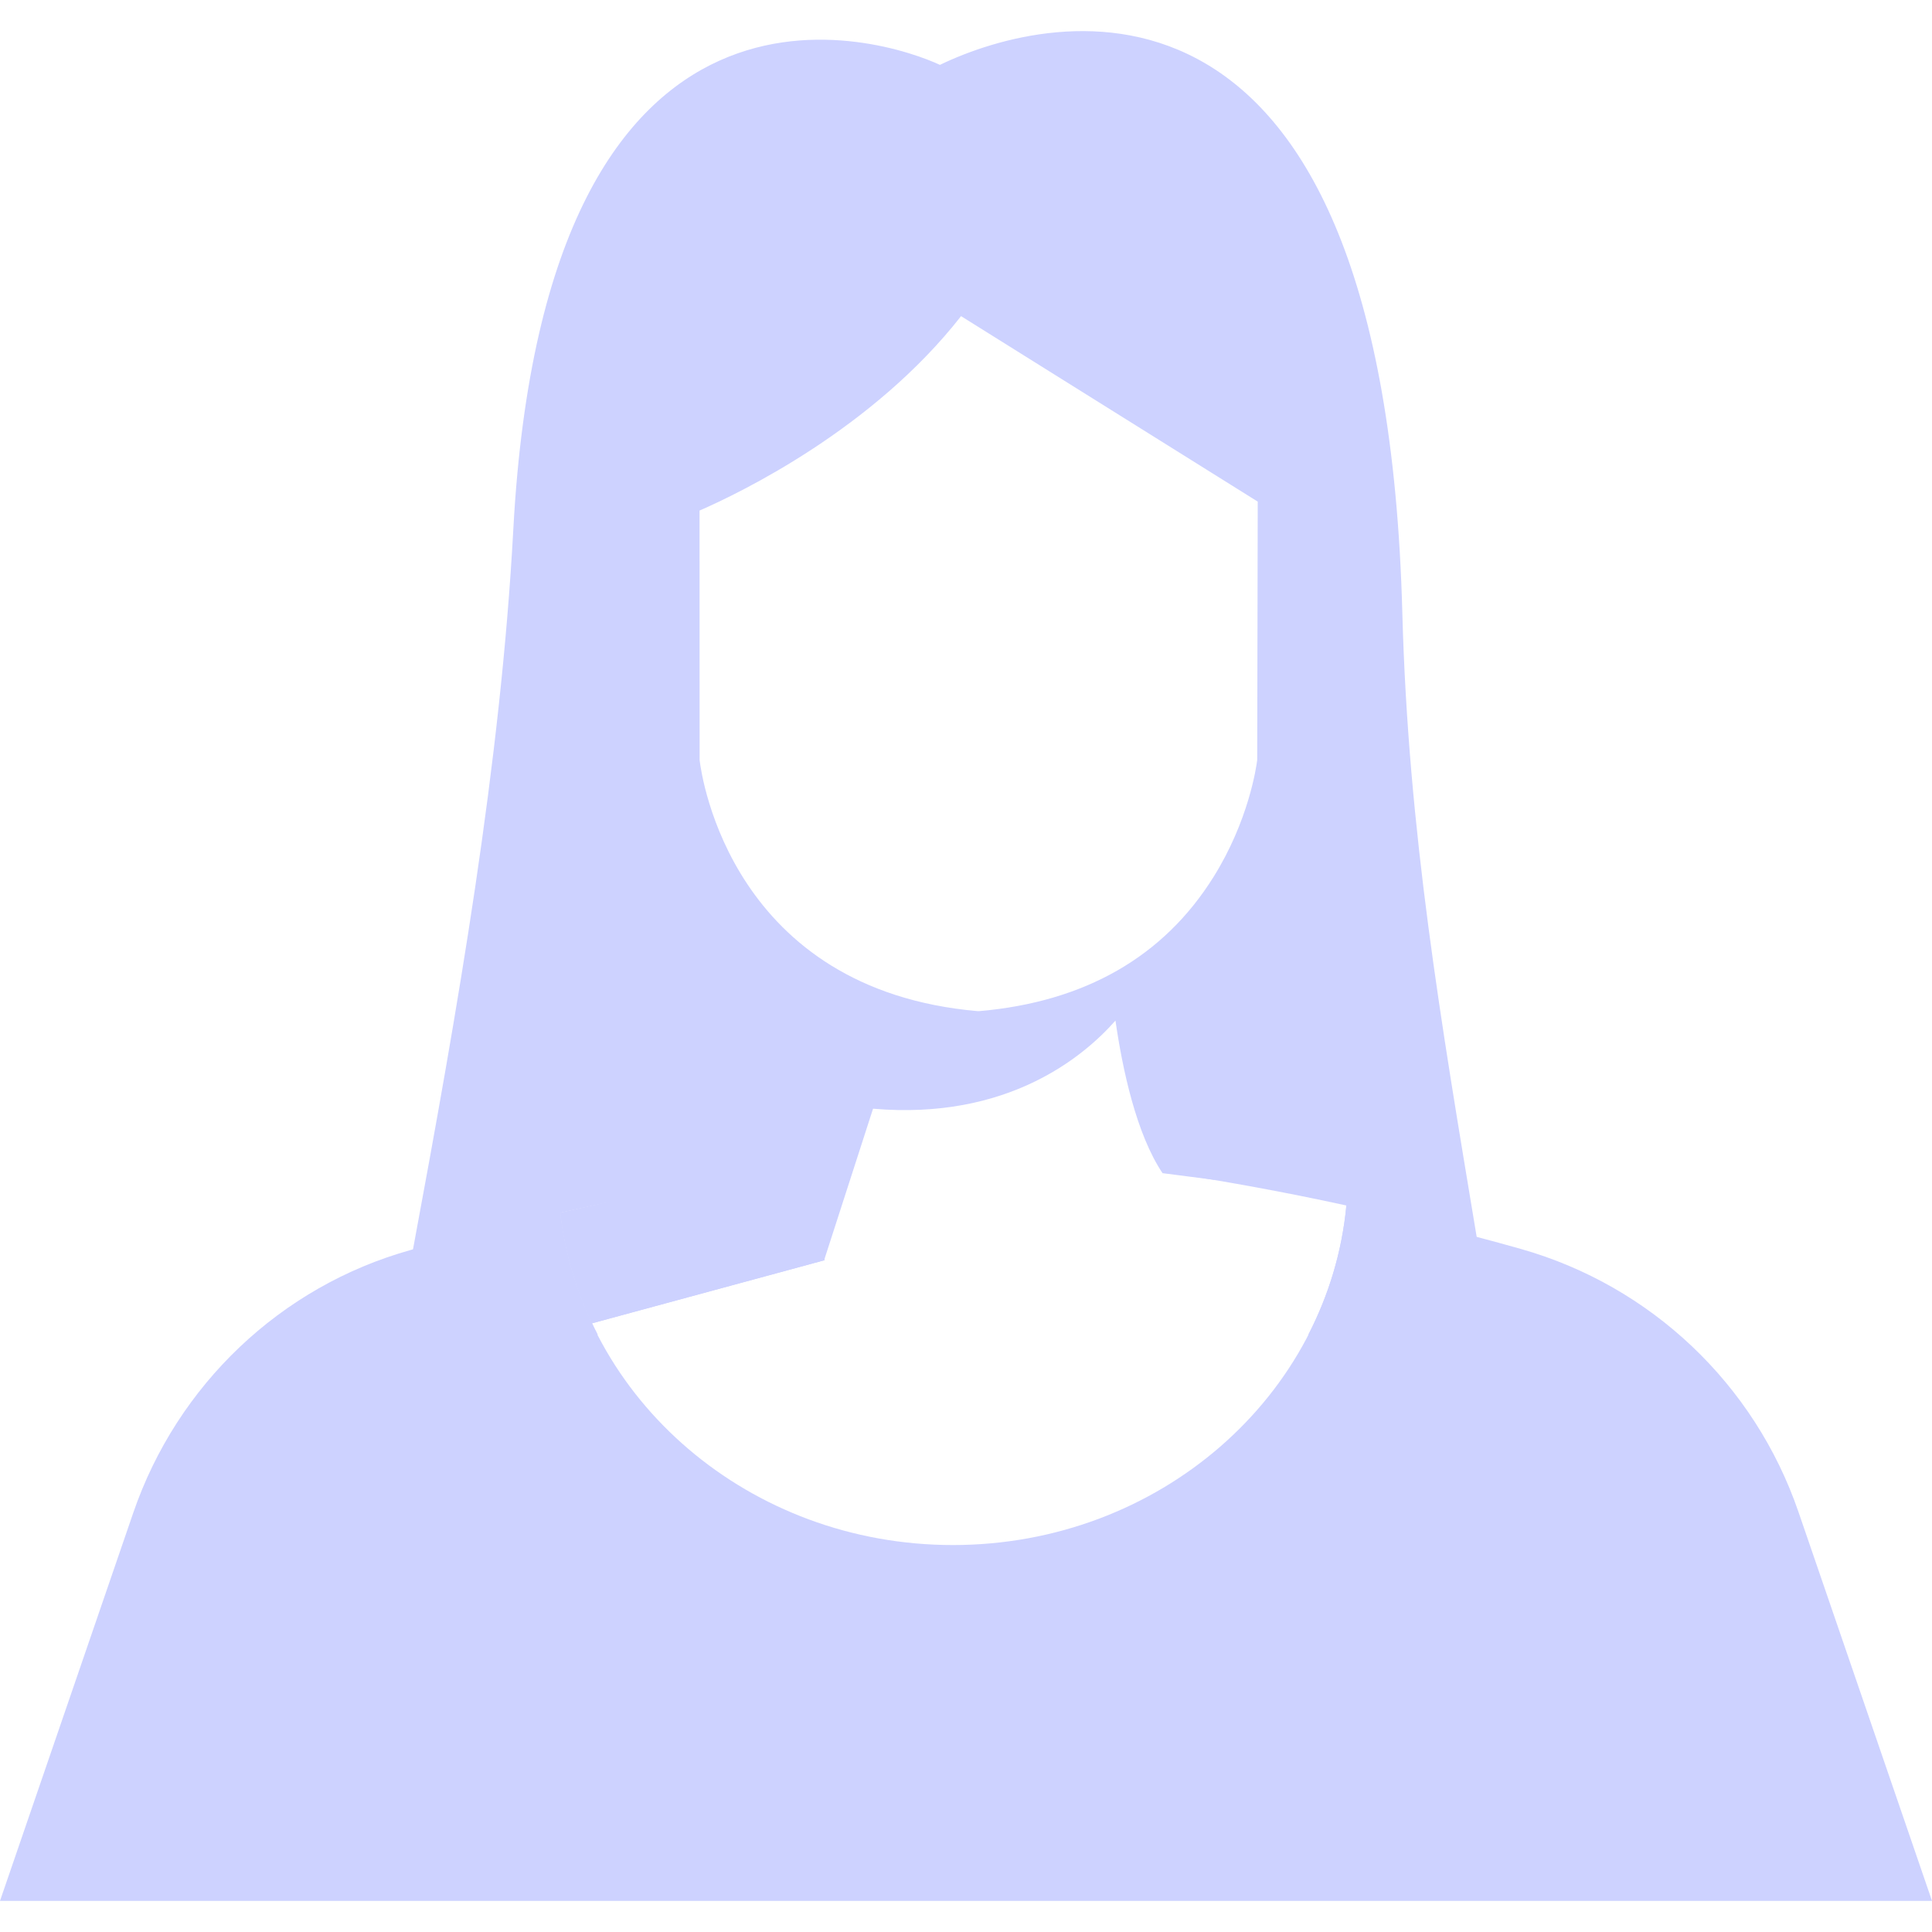 <svg width="52" height="52" viewBox="0 0 52 52" fill="none" xmlns="http://www.w3.org/2000/svg">
<path d="M16.088 35.921C15.568 34.91 15.214 33.808 15.079 32.642C17.573 32.085 19.695 31.709 20.445 31.581C21.435 30.506 21.843 27.794 21.984 26.353C18.694 24.227 18.309 20.486 18.309 20.486L18.308 13.4C18.308 13.4 18.309 13.4 18.309 13.398V13.396C18.309 13.396 22.356 11.523 25.998 7.75L34.373 13.214L34.358 20.487C34.358 20.487 33.953 24.423 30.426 26.512C30.582 27.992 30.998 30.564 31.962 31.593C31.979 31.612 31.996 31.632 32.016 31.649C32.913 31.792 34.517 32.068 36.238 32.446C36.121 33.684 35.762 34.855 35.213 35.922H40.195C40.048 35.087 39.897 34.207 39.745 33.291C38.786 27.517 37.901 22.372 37.744 16.498C37.259 -1.786 28.307 0.297 25.298 1.746C23.91 1.095 14.697 -2.076 13.816 14.245C13.476 20.555 12.326 27.119 11.116 33.626C10.968 34.423 10.823 35.189 10.682 35.922H16.088V35.921Z" fill="#CDD2FF"/>
<path d="M52 51.162L48.406 40.694C47.225 37.253 44.435 34.608 40.936 33.616C40.54 33.504 40.142 33.395 39.745 33.29C38.535 32.971 37.333 32.688 36.238 32.446C35.754 37.57 31.197 41.585 25.648 41.585C20.172 41.585 15.661 37.671 15.079 32.642C13.811 32.925 12.447 33.256 11.117 33.626C11.094 33.632 11.072 33.639 11.049 33.645C7.549 34.623 4.766 37.282 3.586 40.719L0 51.162H52Z" fill="#CDD2FF"/>
<path d="M22.196 33.918L15.93 35.618C15.493 34.692 15.2 33.691 15.079 32.642C17.573 32.085 19.694 31.709 20.445 31.581C20.459 31.565 20.473 31.549 20.485 31.534L20.606 31.575L22.196 33.918Z" fill="#CDD2FF"/>
<path d="M18.309 19.763C16.722 19.655 16.528 18.909 16.561 18.073C16.596 17.207 16.282 16.308 15.757 14.255C15.233 12.201 18.066 13.26 18.066 13.26L18.308 13.86L18.309 19.763Z" fill="#CDD2FF"/>
<path d="M36.614 14.255C36.09 16.308 35.776 17.207 35.811 18.073C35.842 18.854 35.675 19.556 34.366 19.734L34.373 13.4C34.373 13.4 34.341 13.375 34.284 13.328L34.312 13.26C34.312 13.26 37.136 12.201 36.614 14.255Z" fill="#CDD2FF"/>
<path d="M26.397 28.255L26.25 28.253C22.263 27.914 20.173 25.837 19.122 24.153C17.988 22.337 17.799 20.612 17.792 20.539L17.789 20.486L17.788 13.134L17.789 13.133V13.043L18.12 12.911C18.166 12.893 22.753 11.067 25.316 7.511L25.601 7.116L34.894 12.926L34.876 20.54C34.869 20.612 34.68 22.337 33.546 24.154C32.495 25.837 30.405 27.915 26.419 28.254L26.397 28.255ZM26.316 27.215H26.353C29.198 26.968 31.321 25.752 32.663 23.602C33.605 22.094 33.814 20.651 33.838 20.455L33.852 13.501L25.867 8.509C23.492 11.544 19.929 13.261 18.828 13.742L18.83 20.457C18.887 20.937 19.711 26.64 26.316 27.215Z" fill="#CDD2FF"/>
<path d="M32.681 31.755L32.388 31.286C31.567 30.486 31.091 28.106 30.918 26.195C30.762 26.304 30.598 26.411 30.427 26.511C30.268 26.606 30.104 26.696 29.932 26.78C29.942 26.861 29.952 26.946 29.963 27.033C27.014 28.1 23.73 27.157 22.47 26.709C22.472 26.687 22.476 26.664 22.478 26.644C22.306 26.551 22.142 26.454 21.985 26.352C21.813 26.24 21.649 26.126 21.493 26.006C21.336 27.946 20.856 30.459 20.008 31.285L19.709 31.576H20.395L20.37 31.659L22.178 33.928L23.498 29.841C27.109 30.153 29.155 28.453 30.023 27.469C30.213 28.786 30.584 30.523 31.29 31.576L32.681 31.755Z" fill="#CDD2FF"/>
<path d="M22.196 33.918L15.93 35.618C15.493 34.692 15.2 33.691 15.079 32.642C17.573 32.085 19.328 31.634 20.079 31.506C20.093 31.49 20.473 31.549 20.485 31.533L20.606 31.575L22.196 33.918Z" fill="#CDD2FF"/>
</svg>
